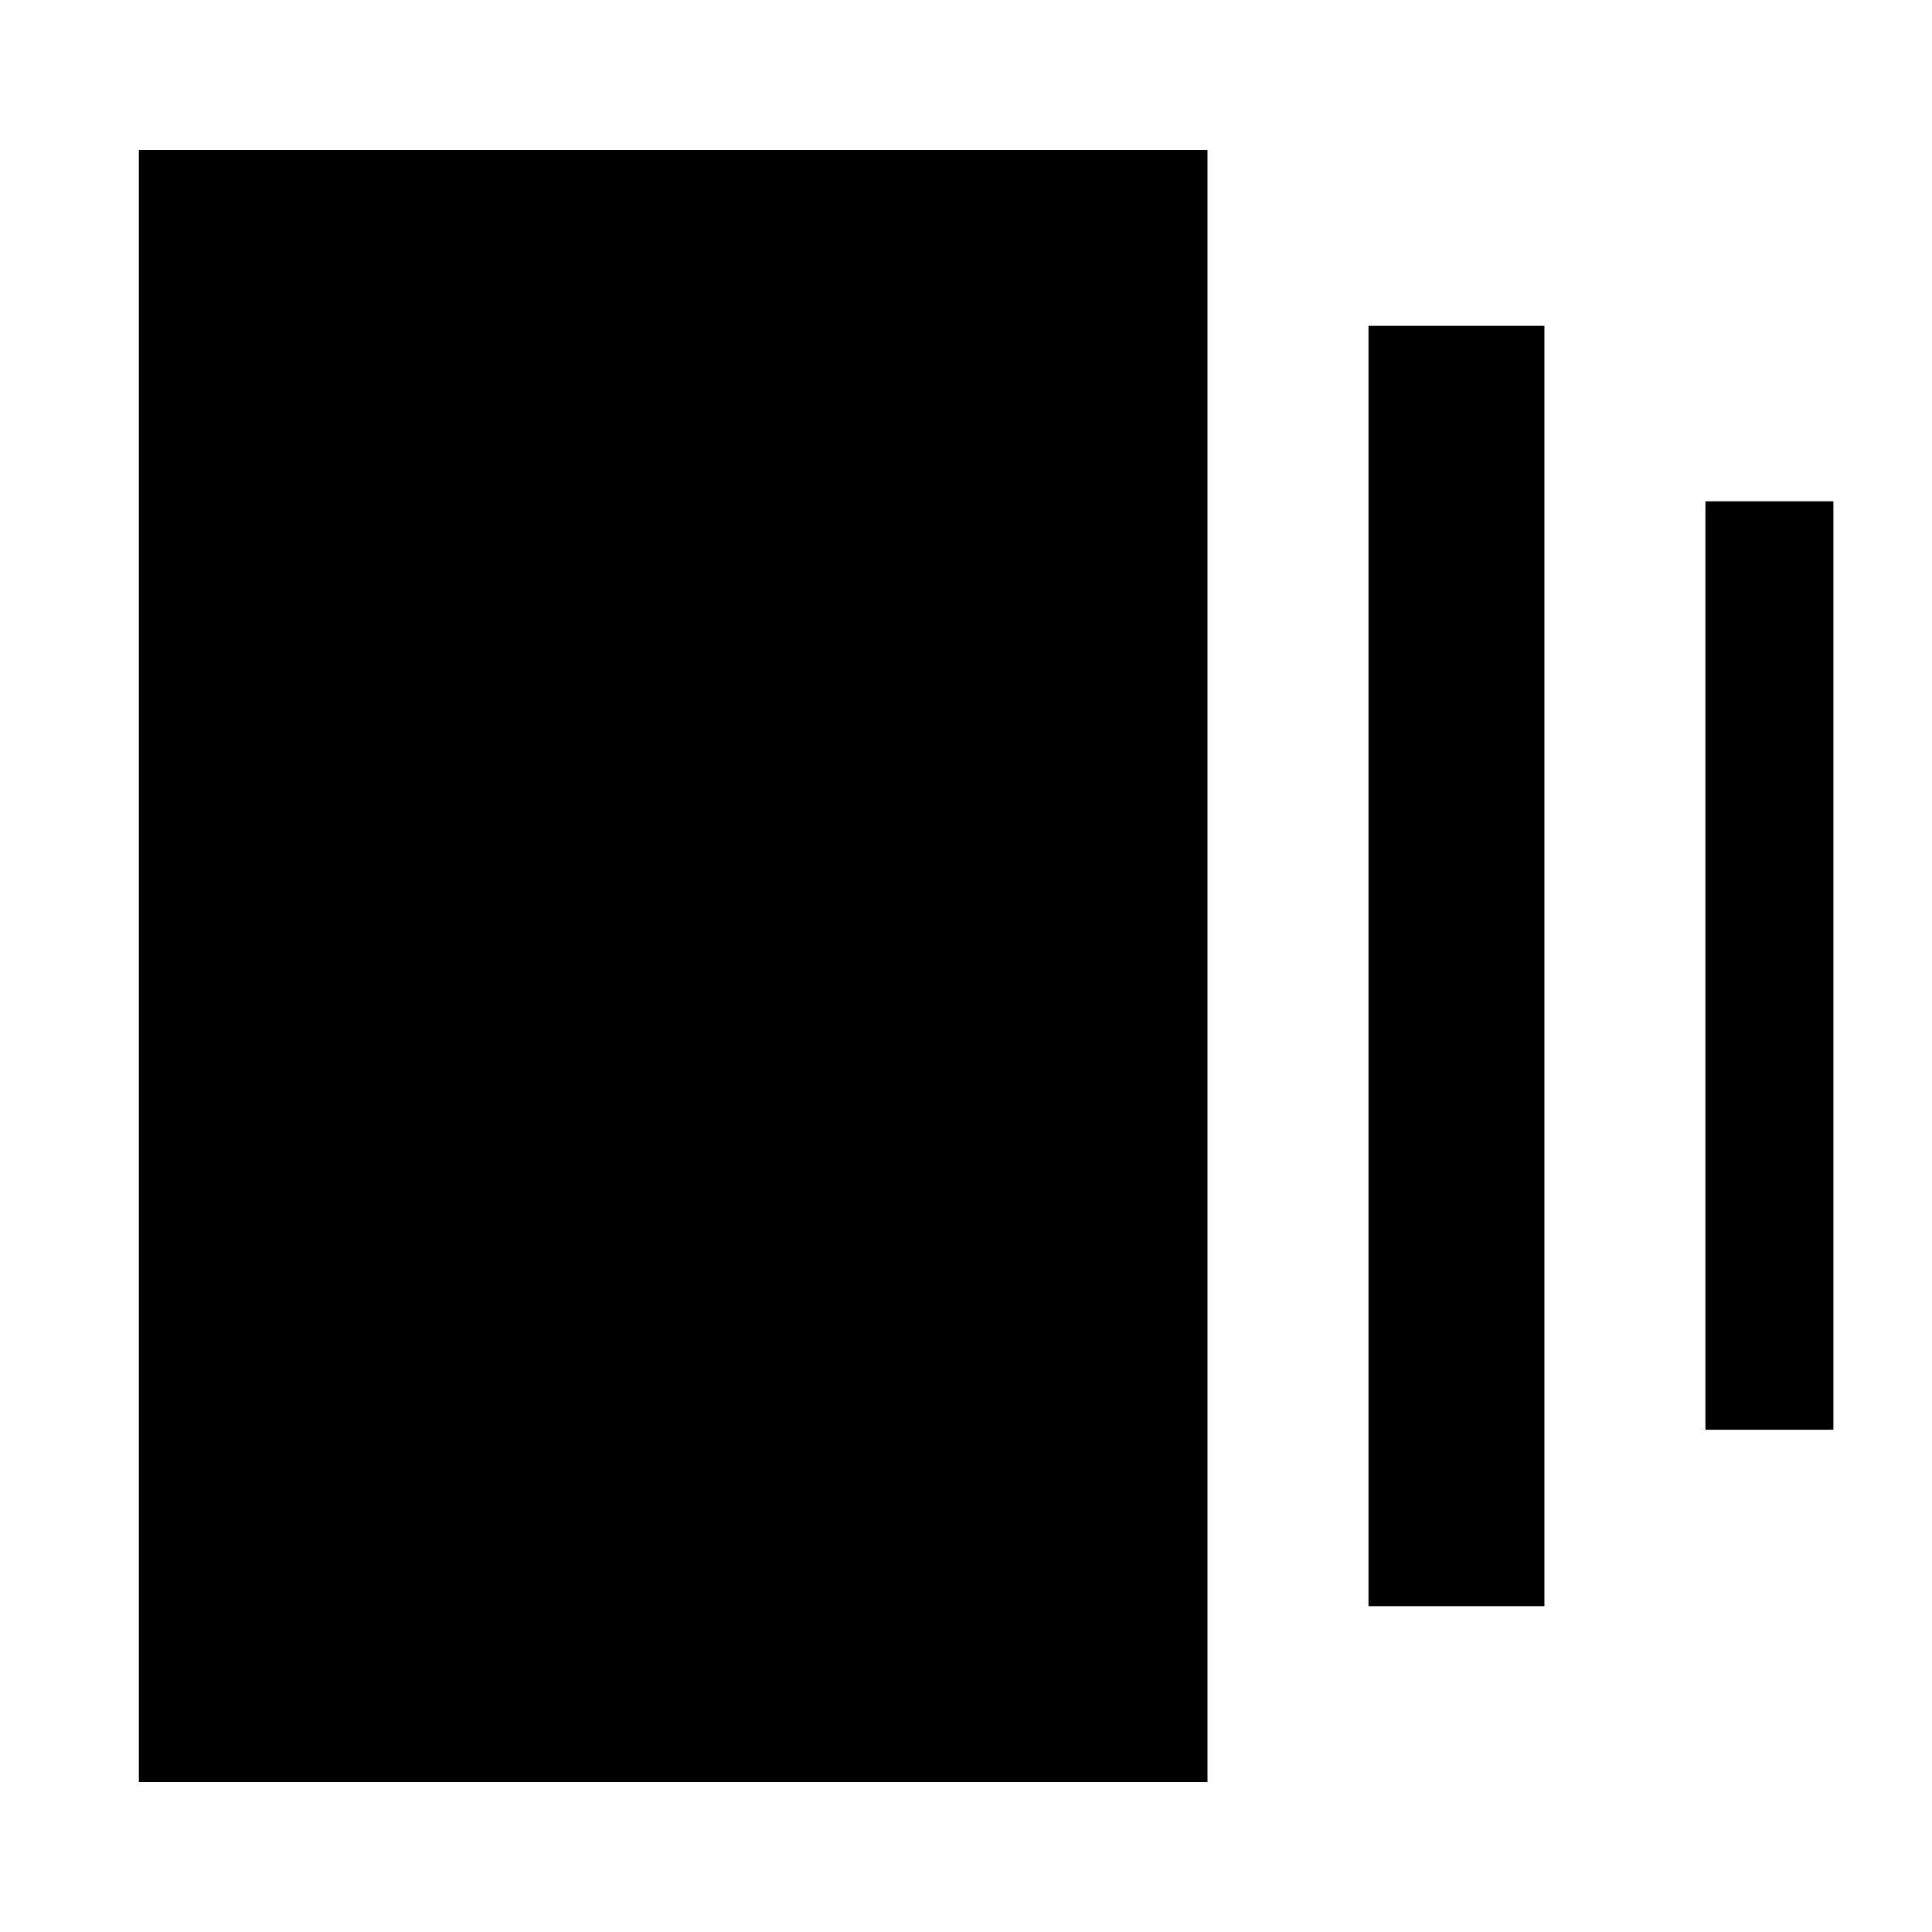 <svg xmlns="http://www.w3.org/2000/svg" height="24" viewBox="0 -960 960 960" width="24"><path d="M680-161.91v-636.18h87.41v636.18H680ZM69-74.5v-811h531v811H69Zm778.41-175.07v-461.34H911v461.34h-63.59Z"/></svg>